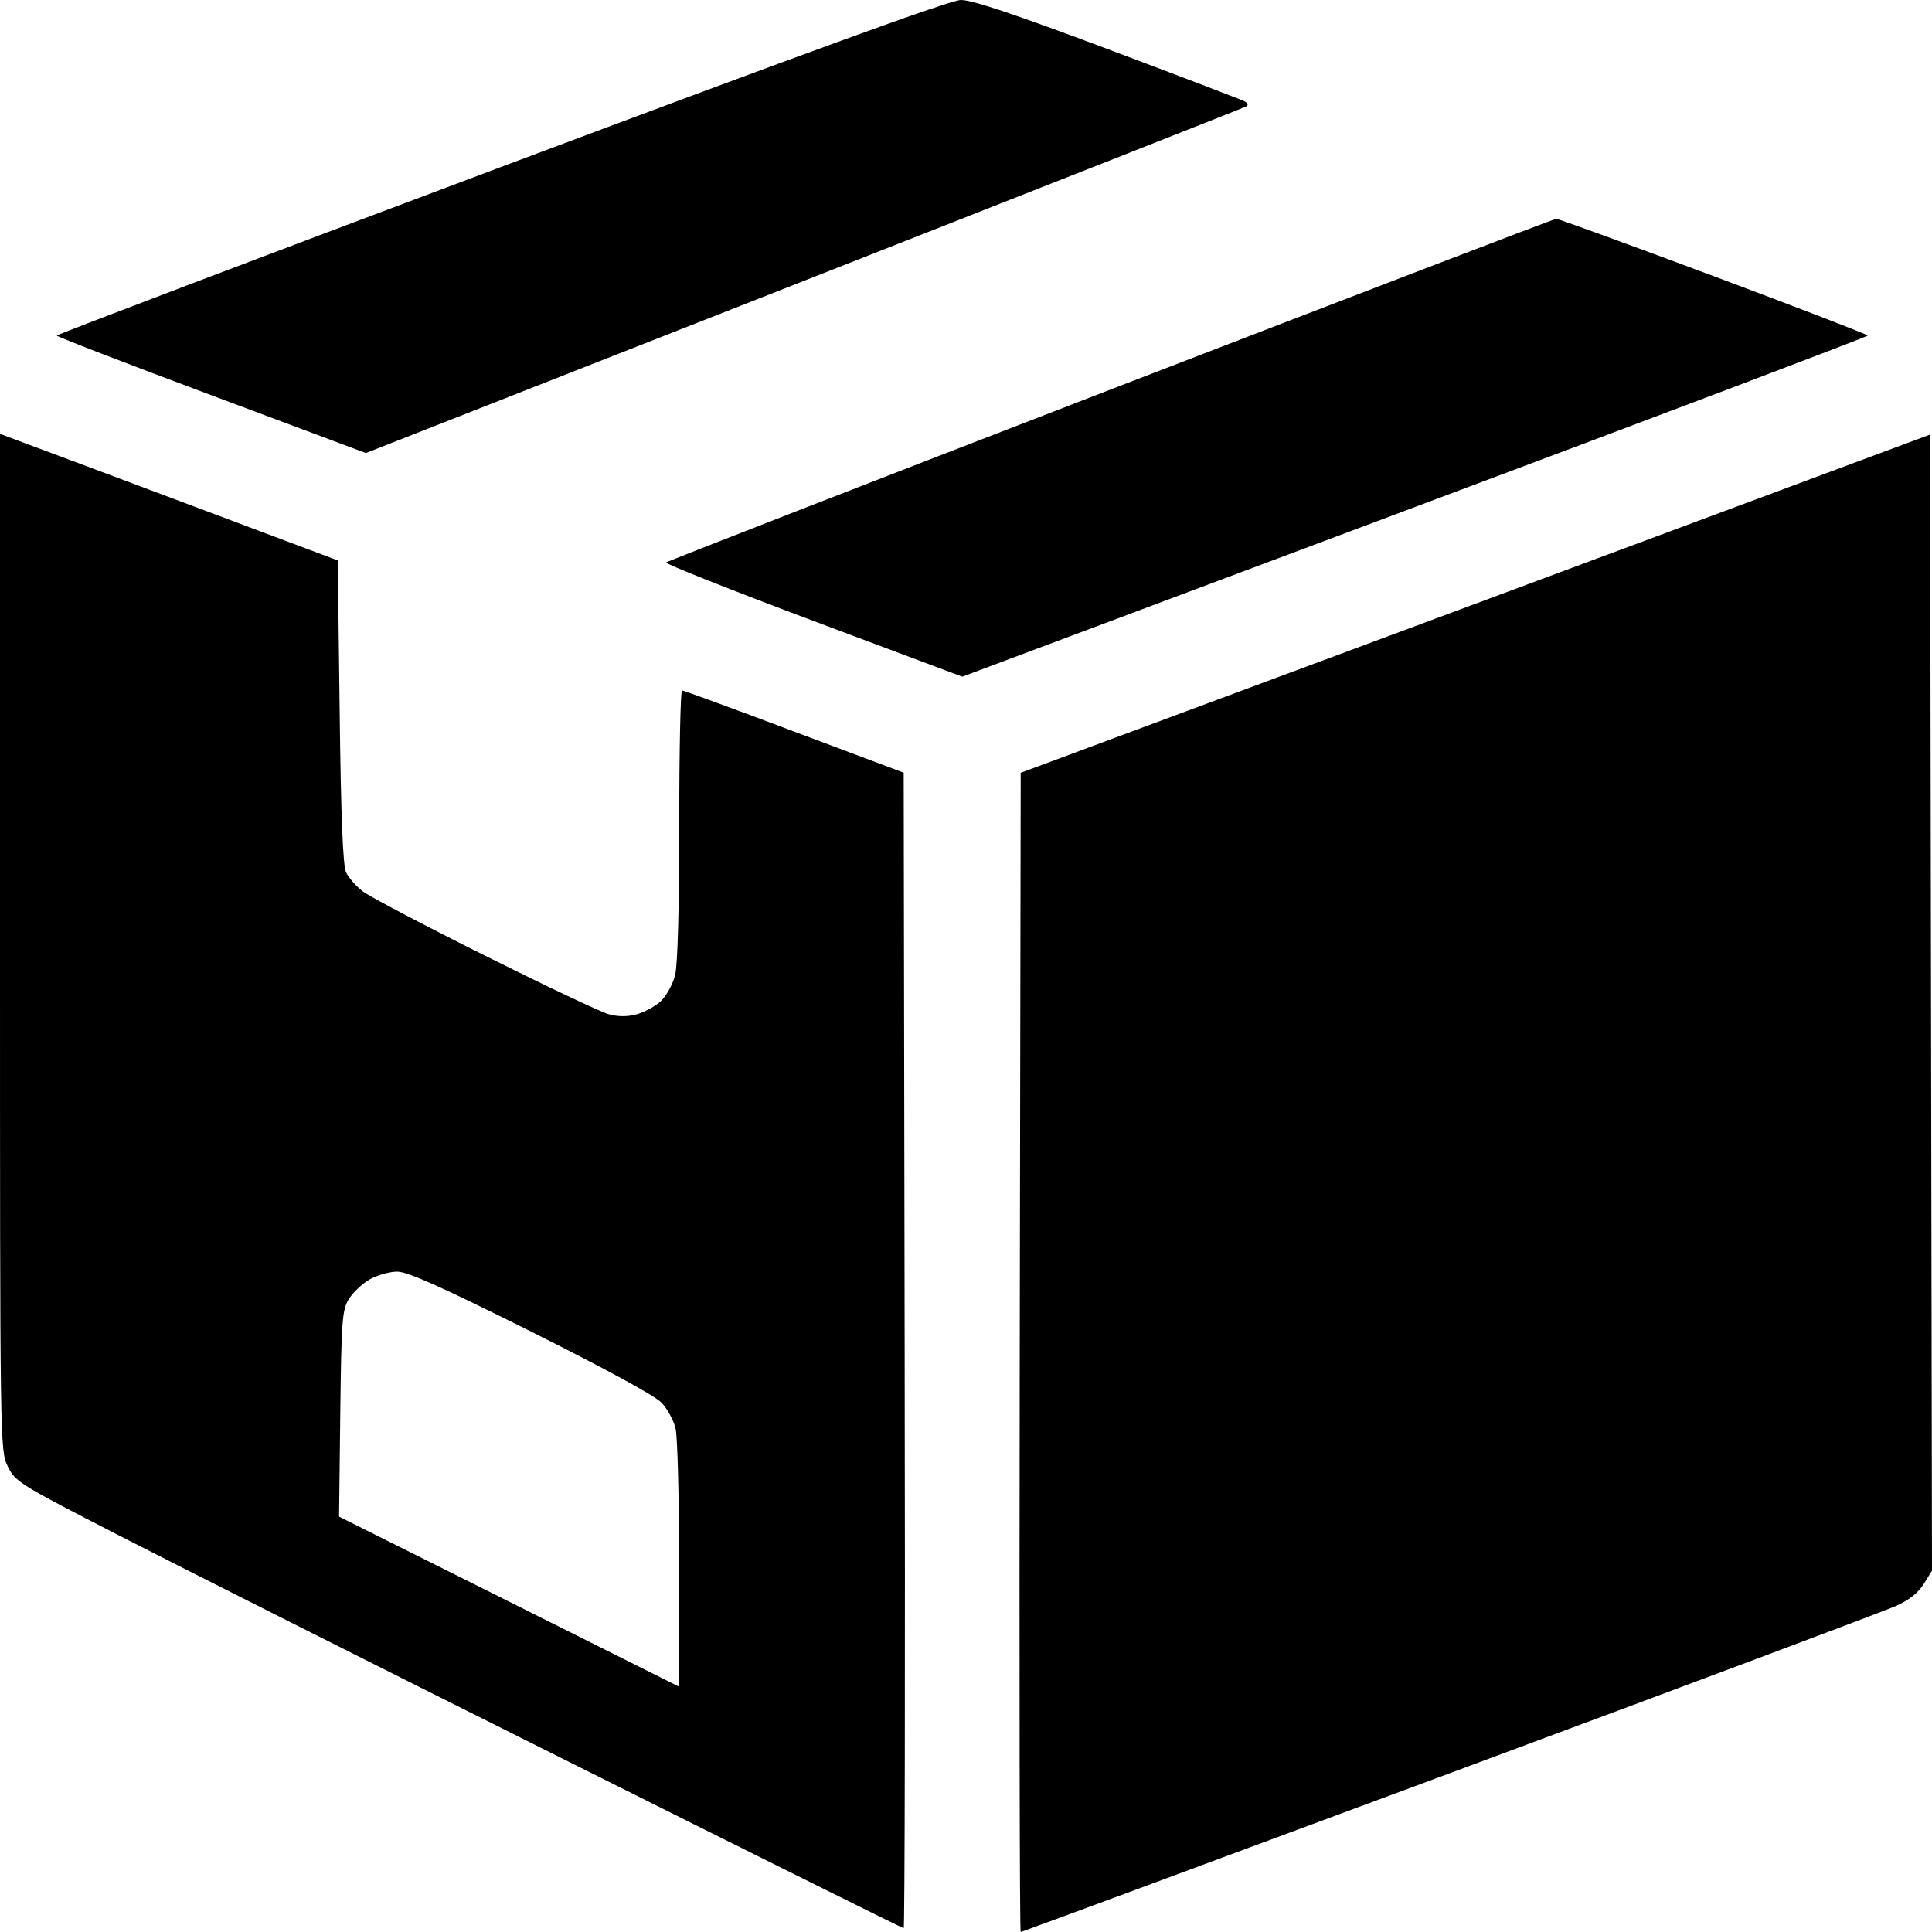 <svg width="16" height="16" viewBox="0 0 16 16" fill="none" xmlns="http://www.w3.org/2000/svg">
<path fill-rule="evenodd" clip-rule="evenodd" d="M4.149 1.383C2.125 2.142 0.47 2.771 0.47 2.779C0.47 2.788 1.046 3.01 1.75 3.273L3.03 3.752L6.663 2.324C8.662 1.538 10.309 0.889 10.324 0.88C10.339 0.871 10.332 0.853 10.309 0.84C10.285 0.827 9.775 0.632 9.175 0.407C8.394 0.114 8.047 -0.002 7.956 1.6869e-05C7.868 0.002 6.689 0.43 4.149 1.383ZM9.197 3.226C7.184 4.003 5.527 4.648 5.517 4.658C5.506 4.669 6.054 4.886 6.733 5.141L7.969 5.604L11.718 4.199C13.78 3.427 15.467 2.788 15.468 2.779C15.468 2.771 14.893 2.549 14.192 2.287C13.49 2.025 12.903 1.811 12.888 1.812C12.872 1.812 11.211 2.449 9.197 3.226ZM0 7.802C0 11.979 0 12.012 0.064 12.143C0.126 12.271 0.156 12.29 0.978 12.712C1.446 12.953 3.097 13.784 4.648 14.559C6.199 15.335 7.476 15.969 7.484 15.969C7.493 15.969 7.497 13.816 7.492 11.184L7.484 6.399L6.578 6.059C6.08 5.871 5.661 5.718 5.648 5.718C5.636 5.717 5.625 6.217 5.625 6.829C5.625 7.53 5.612 7.99 5.591 8.076C5.572 8.15 5.519 8.247 5.474 8.29C5.428 8.333 5.338 8.382 5.273 8.4C5.194 8.421 5.119 8.421 5.04 8.399C4.976 8.382 4.515 8.163 4.016 7.914C3.517 7.665 3.063 7.426 3.006 7.383C2.949 7.34 2.886 7.268 2.865 7.222C2.84 7.165 2.823 6.754 2.813 5.89L2.797 4.641L1.609 4.195C0.956 3.95 0.327 3.715 0.211 3.672L0 3.593V7.802ZM12.219 5L8.453 6.4L8.445 11.2C8.441 13.84 8.444 16 8.453 16C8.461 16 10.061 15.408 12.007 14.685C13.954 13.962 15.618 13.338 15.706 13.298C15.81 13.251 15.888 13.189 15.932 13.117L16 13.008L15.992 8.303L15.984 3.599L12.219 5ZM4.397 11.027C5.018 11.338 5.424 11.559 5.479 11.617C5.528 11.669 5.58 11.765 5.595 11.832C5.611 11.898 5.624 12.406 5.624 12.961L5.625 13.969L4.216 13.264L2.808 12.56L2.818 11.709C2.827 10.939 2.834 10.849 2.887 10.761C2.92 10.707 2.997 10.633 3.059 10.597C3.121 10.561 3.224 10.532 3.287 10.531C3.375 10.531 3.644 10.651 4.397 11.027Z" fill="black"/>
</svg>
